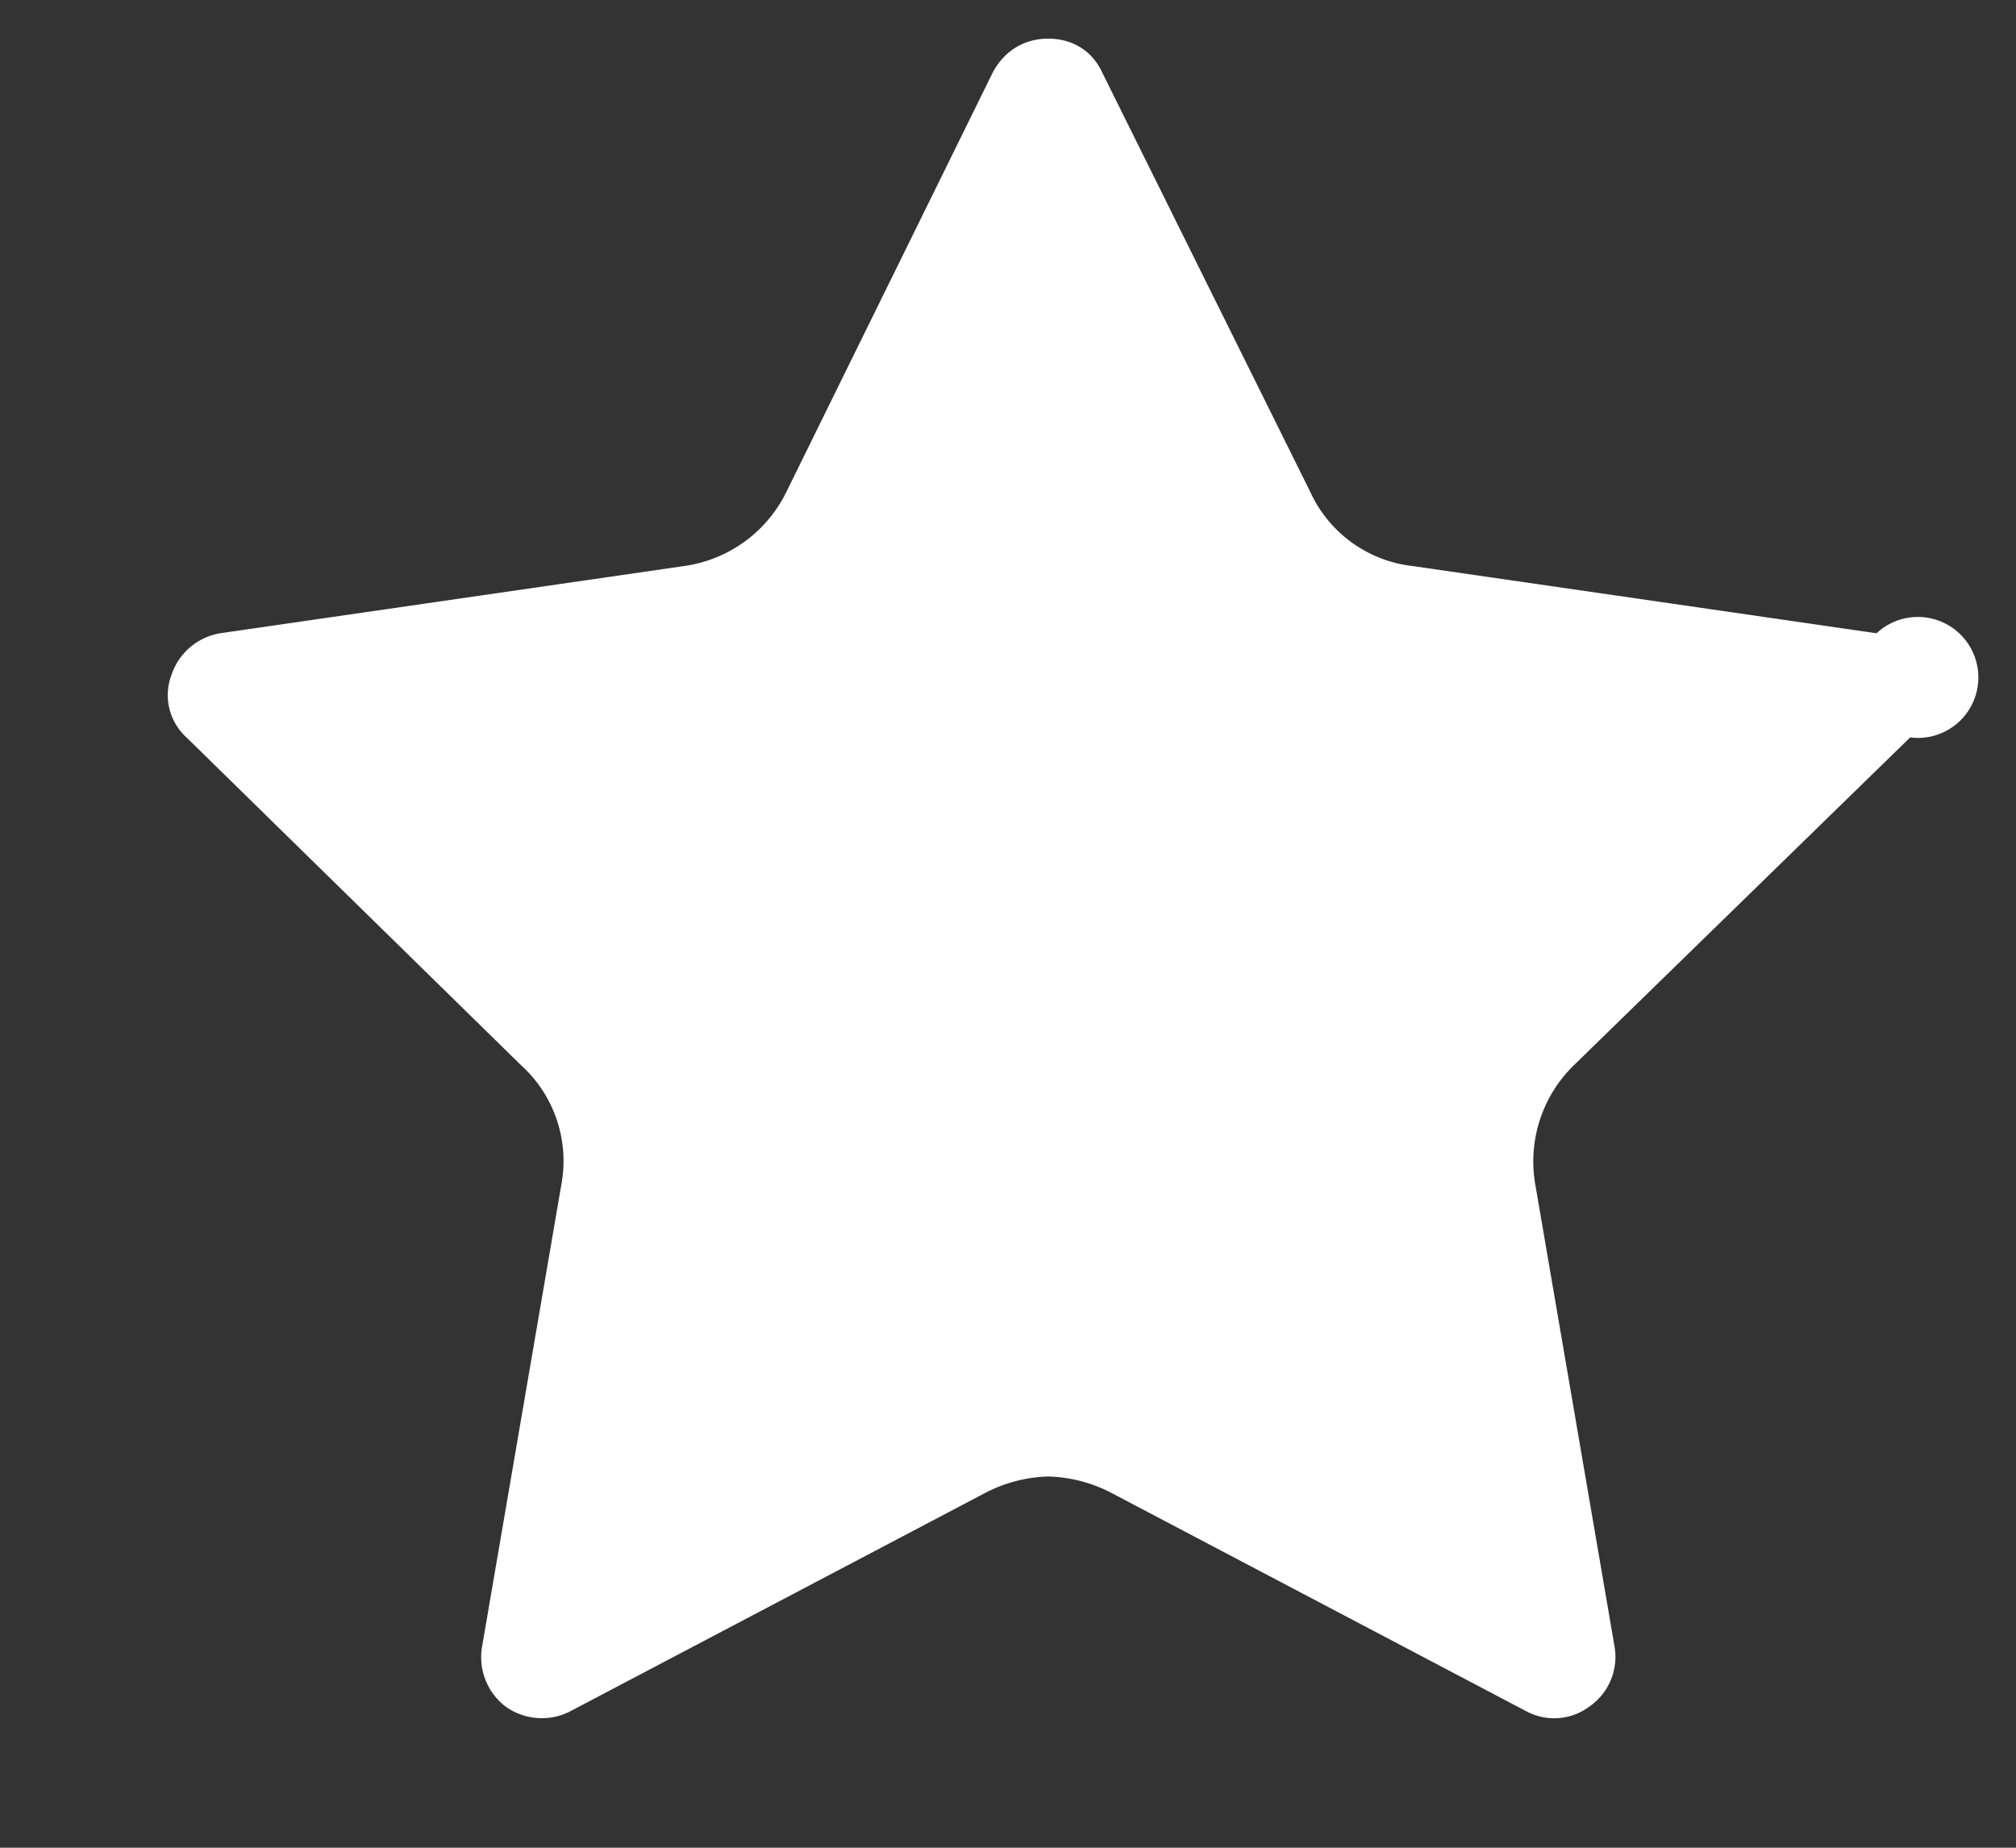 <svg xmlns="http://www.w3.org/2000/svg" width="12" height="11" viewBox="0 0 12 11"><rect x="0" y="0" width="12" height="11" fill="#333333" stroke="none"/><path fill="#fff" d="M9.14 7.06l.47 2.74a.36.36 0 0 1-.15.36.35.35 0 0 1-.37.03l-2.47-1.3a.86.86 0 0 0-.38-.1.86.86 0 0 0-.38.1l-2.47 1.3a.37.37 0 0 1-.38-.03.37.37 0 0 1-.14-.36l.47-2.74a.77.77 0 0 0-.24-.72L1.11 4.39a.34.34 0 0 1-.09-.37.37.37 0 0 1 .29-.25l2.76-.4a.8.8 0 0 0 .61-.44L5.91.43c.07-.13.19-.2.33-.2s.26.07.32.2l1.24 2.5c.11.24.34.41.61.44l2.76.4a.36.36 0 1 1 .2.62l-2 1.95a.8.8 0 0 0-.23.72z"/></svg>